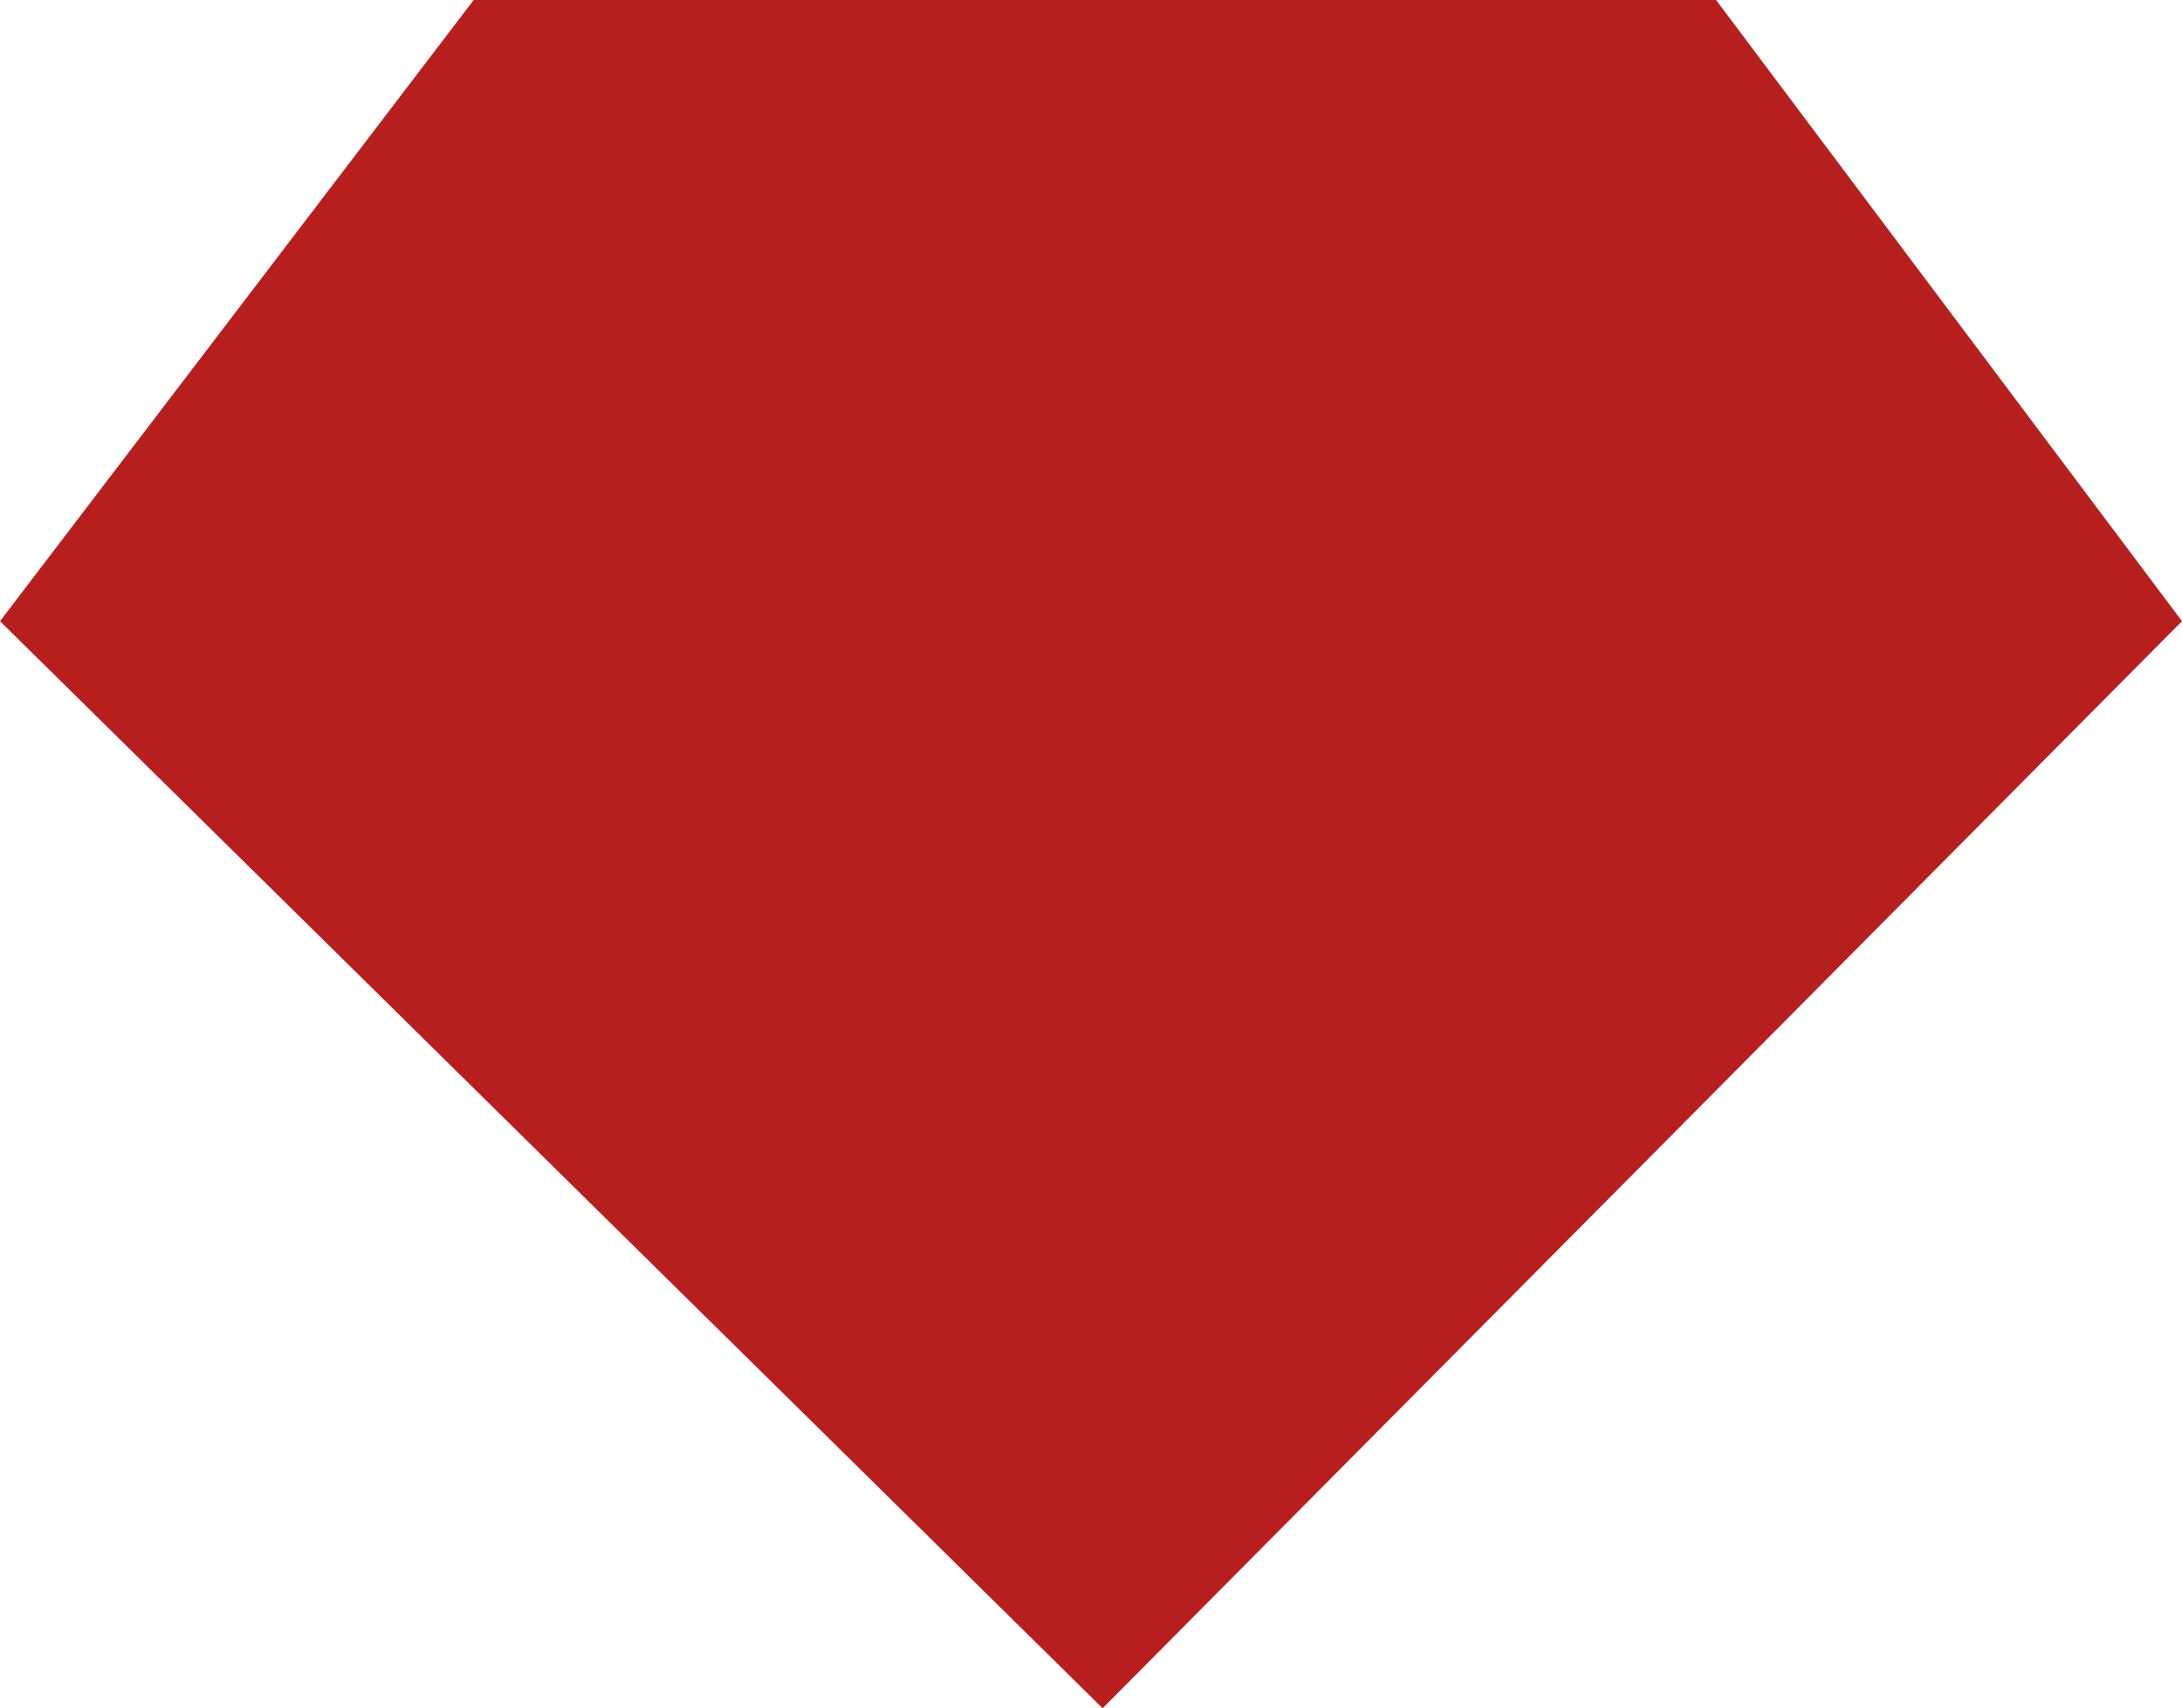 <?xml version="1.0" encoding="utf-8"?>
<!-- Generator: Adobe Illustrator 26.0.3, SVG Export Plug-In . SVG Version: 6.00 Build 0)  -->
<svg version="1.1" id="Layer_1" xmlns="http://www.w3.org/2000/svg" xmlns:xlink="http://www.w3.org/1999/xlink" x="0px" y="0px"
	 viewBox="0 0 56.2 44" style="enable-background:new 0 0 56.2 44;" xml:space="preserve">
<style type="text/css">
	.st0{fill:#b71f1f;}
</style>
<polygon class="st0" points="12.2,0 44.2,0 56.2,16 28.4,44 0,16 "/>
</svg>
